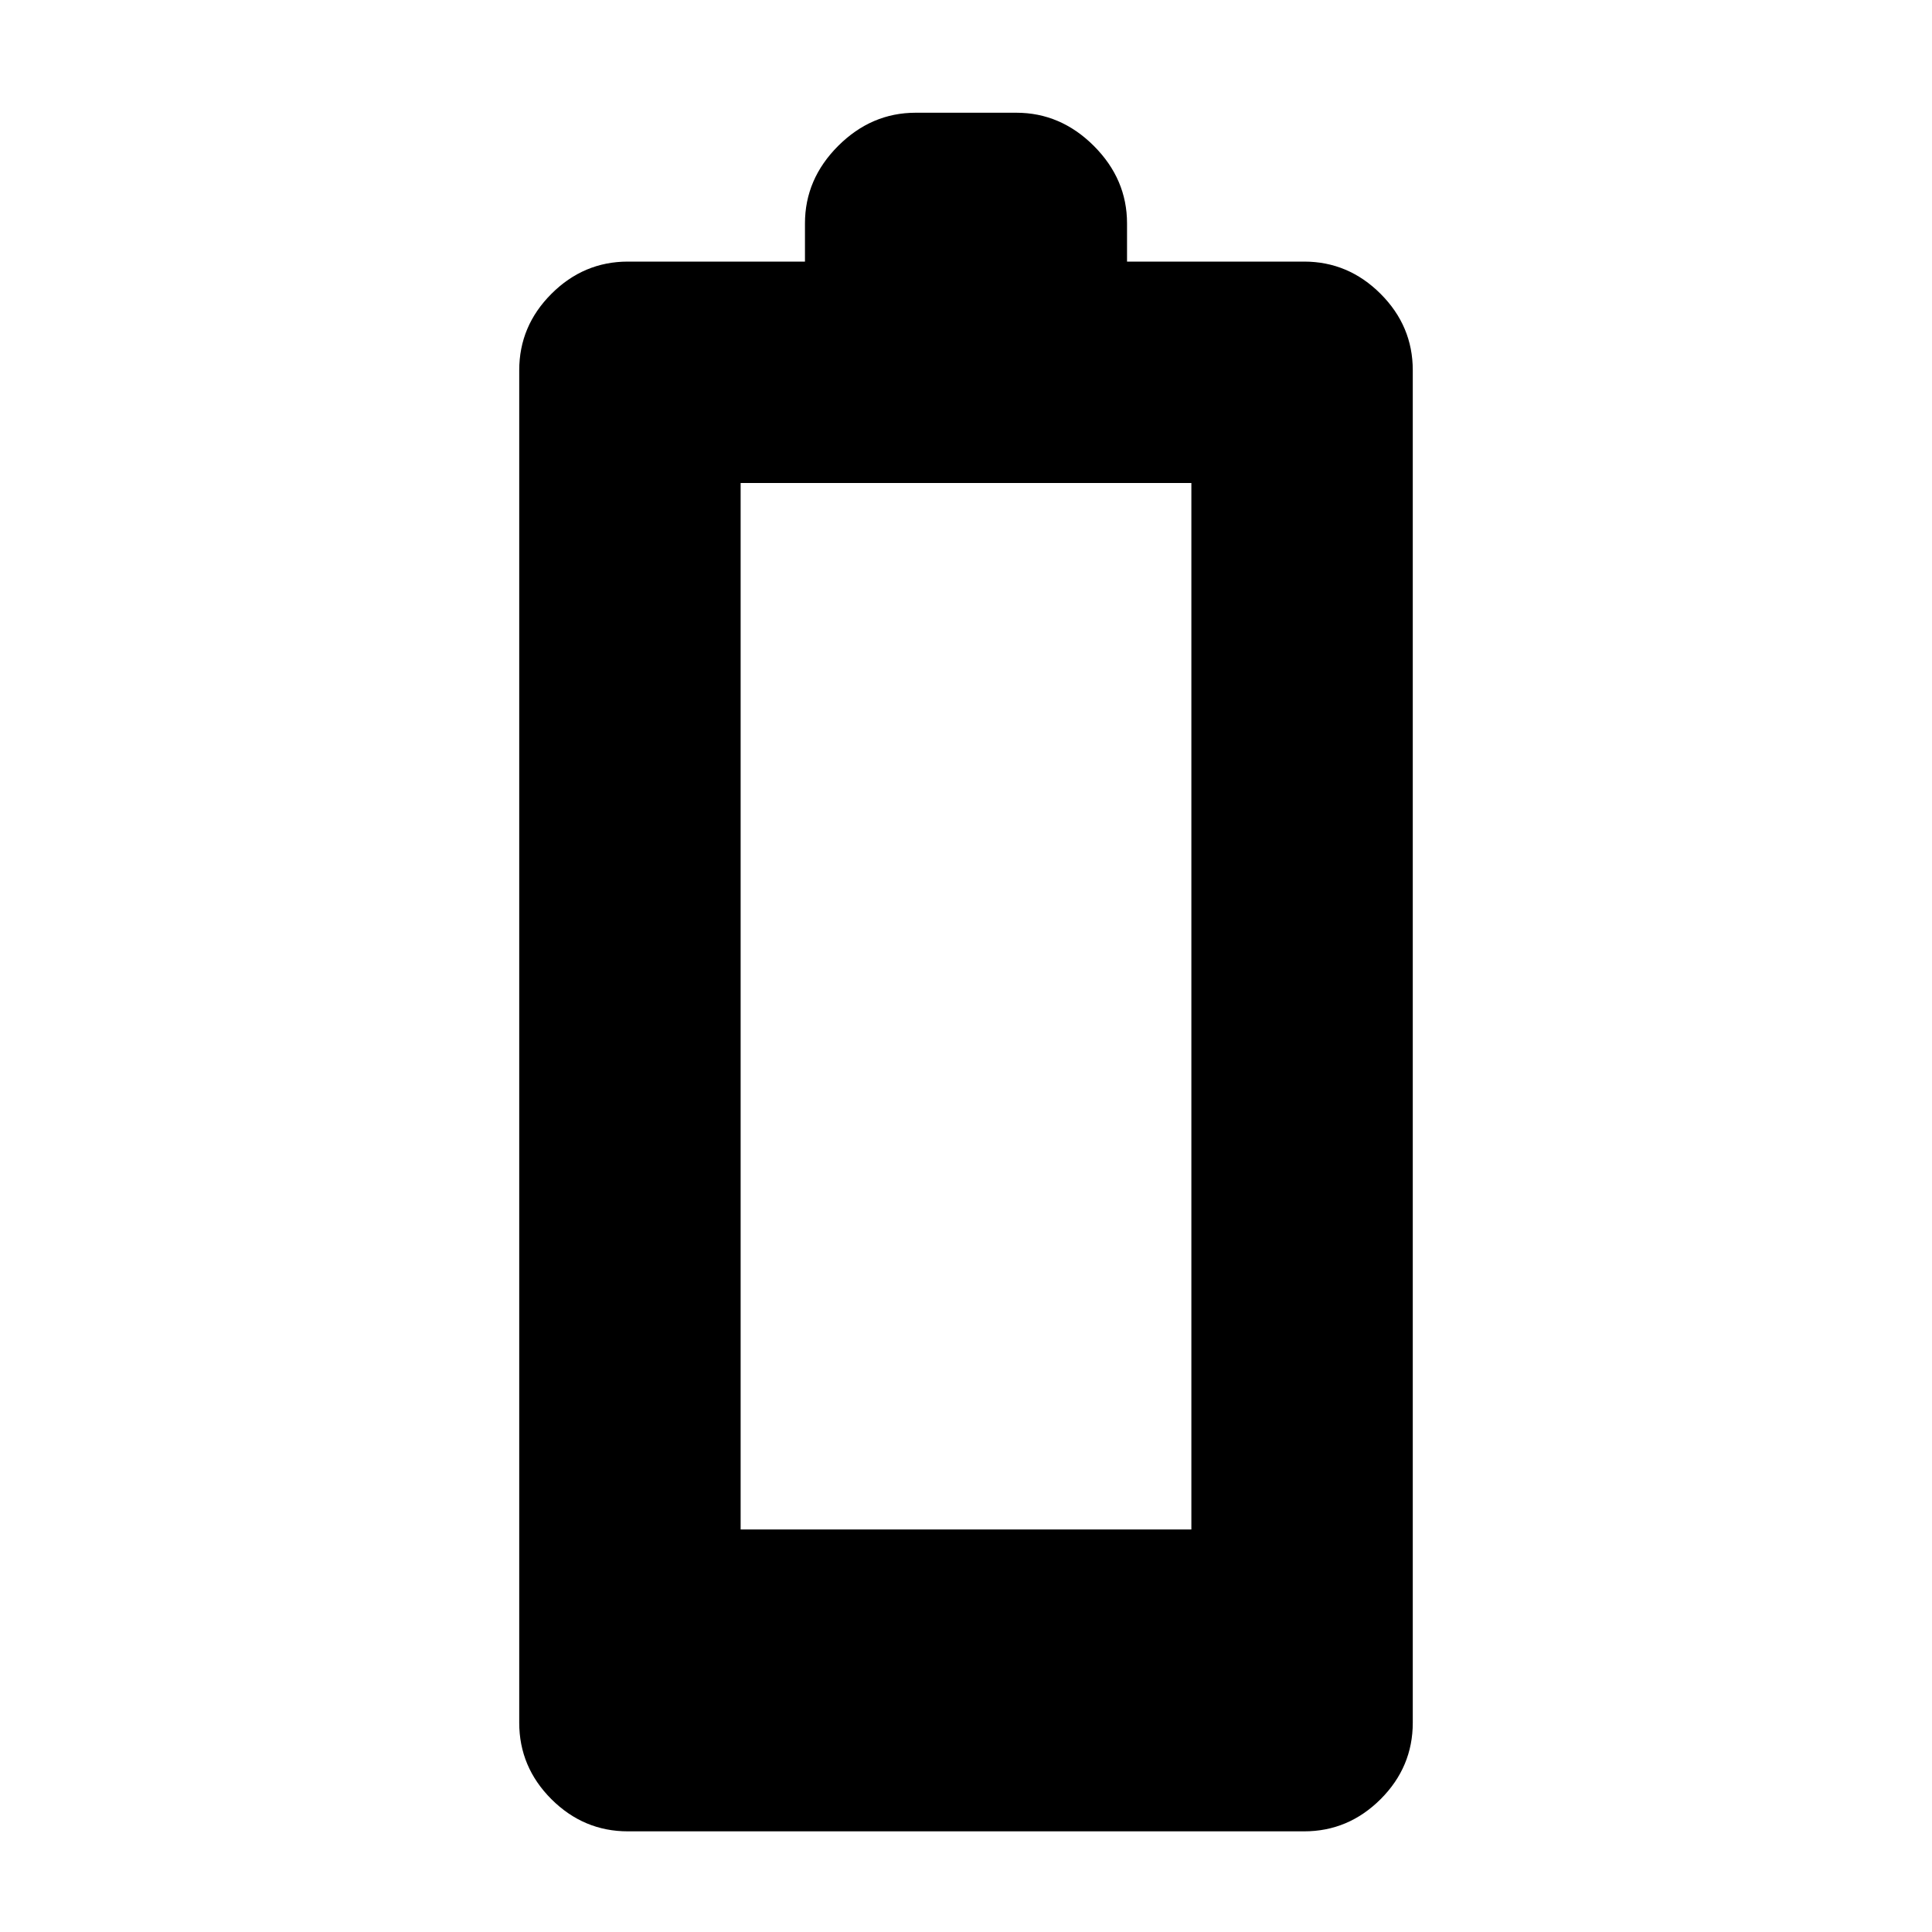 <svg xmlns="http://www.w3.org/2000/svg" height="20" width="20"><path d="M6.5 18.958q-.458 0-.792-.333-.333-.333-.333-.792v-14q0-.458.333-.791.334-.334.792-.334h1.833v-.396q0-.458.344-.802.344-.343.802-.343h1.042q.458 0 .802.343.344.344.344.802v.396H13.5q.458 0 .792.334.333.333.333.791v14q0 .459-.333.792-.334.333-.792.333Zm1.167-3.125h4.666V5H7.667Z"/></svg>